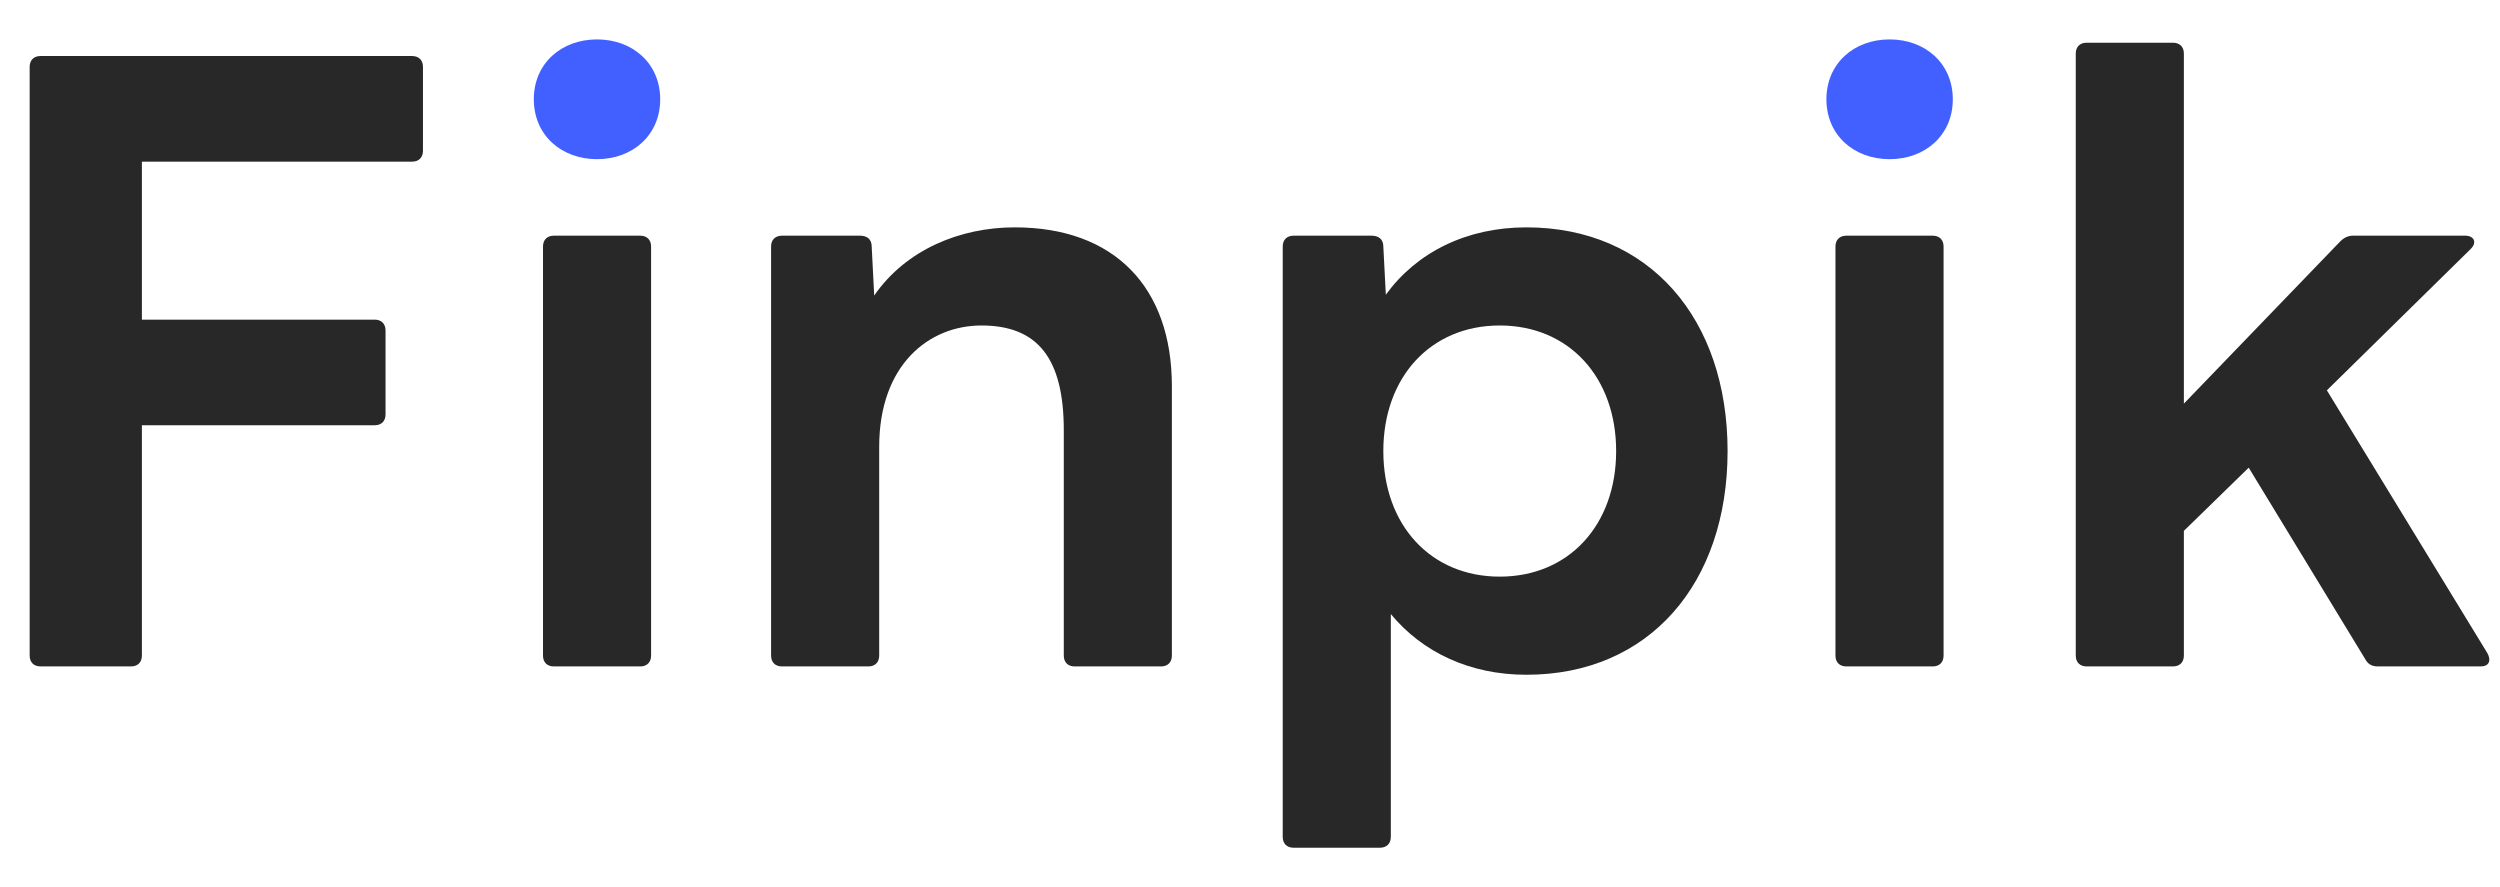 <svg width="124" height="44" viewBox="0 0 124 44" fill="none" xmlns="http://www.w3.org/2000/svg">
<path d="M107.783 33.054H103.494C103.164 33.054 102.958 32.848 102.958 32.518V2.655C102.958 2.325 103.164 2.119 103.494 2.119H107.783C108.113 2.119 108.32 2.325 108.32 2.655V20.02L116.073 11.977C116.279 11.771 116.486 11.688 116.733 11.688H122.26C122.713 11.688 122.878 12.018 122.548 12.348L115.413 19.36L123.373 32.394C123.579 32.765 123.456 33.054 123.043 33.054H117.929C117.64 33.054 117.434 32.93 117.31 32.683L111.536 23.196L108.32 26.331V32.518C108.32 32.848 108.113 33.054 107.783 33.054Z" fill="#282828"/>
<path d="M68.448 42.047H64.159C63.829 42.047 63.623 41.841 63.623 41.511V12.226C63.623 11.896 63.829 11.69 64.159 11.69H68.036C68.366 11.69 68.613 11.855 68.613 12.226L68.737 14.618C70.263 12.515 72.738 11.277 75.707 11.277C81.811 11.277 85.688 15.814 85.688 22.373C85.688 28.931 81.811 33.468 75.707 33.468C72.903 33.468 70.552 32.354 68.985 30.457V41.511C68.985 41.841 68.778 42.047 68.448 42.047ZM74.387 28.601C77.811 28.601 80.161 26.044 80.161 22.373C80.161 18.702 77.811 16.144 74.387 16.144C70.964 16.144 68.613 18.702 68.613 22.373C68.613 26.044 70.964 28.601 74.387 28.601Z" fill="#282828"/>
<path d="M43.072 33.055H38.782C38.453 33.055 38.246 32.849 38.246 32.519V12.226C38.246 11.896 38.453 11.69 38.782 11.69H42.659C42.989 11.69 43.236 11.855 43.236 12.226L43.36 14.659C44.928 12.391 47.608 11.277 50.33 11.277C55.279 11.277 58.125 14.247 58.125 19.155V32.519C58.125 32.849 57.919 33.055 57.589 33.055H53.3C52.97 33.055 52.764 32.849 52.764 32.519V21.341C52.764 17.794 51.485 16.144 48.681 16.144C46.082 16.144 43.608 18.083 43.608 22.166V32.519C43.608 32.849 43.401 33.055 43.072 33.055Z" fill="#282828"/>
<path d="M29.612 7.895C27.838 7.895 26.477 6.698 26.477 4.925C26.477 3.151 27.838 1.955 29.612 1.955C31.385 1.955 32.746 3.151 32.746 4.925C32.746 6.698 31.385 7.895 29.612 7.895Z" fill="#4160FF"/>
<path d="M93.724 7.895C91.951 7.895 90.59 6.698 90.59 4.925C90.59 3.151 91.951 1.955 93.724 1.955C95.498 1.955 96.859 3.151 96.859 4.925C96.859 6.698 95.498 7.895 93.724 7.895Z" fill="#4160FF"/>
<path d="M31.758 33.055H27.469C27.139 33.055 26.933 32.849 26.933 32.519V12.226C26.933 11.896 27.139 11.69 27.469 11.69H31.758C32.088 11.69 32.294 11.896 32.294 12.226V32.519C32.294 32.849 32.088 33.055 31.758 33.055Z" fill="#282828"/>
<path d="M95.865 33.055H91.575C91.245 33.055 91.039 32.849 91.039 32.519V12.226C91.039 11.896 91.245 11.69 91.575 11.69H95.865C96.195 11.69 96.401 11.896 96.401 12.226V32.519C96.401 32.849 96.195 33.055 95.865 33.055Z" fill="#282828"/>
<path d="M6.502 33.054H2.007C1.677 33.054 1.471 32.848 1.471 32.518V3.316C1.471 2.986 1.677 2.779 2.007 2.779H20.442C20.772 2.779 20.979 2.986 20.979 3.316V7.481C20.979 7.811 20.772 8.018 20.442 8.018H7.038V15.854H18.586C18.916 15.854 19.123 16.061 19.123 16.391V20.557C19.123 20.886 18.916 21.093 18.586 21.093H7.038V32.518C7.038 32.848 6.832 33.054 6.502 33.054Z" fill="#282828"/>
</svg>
